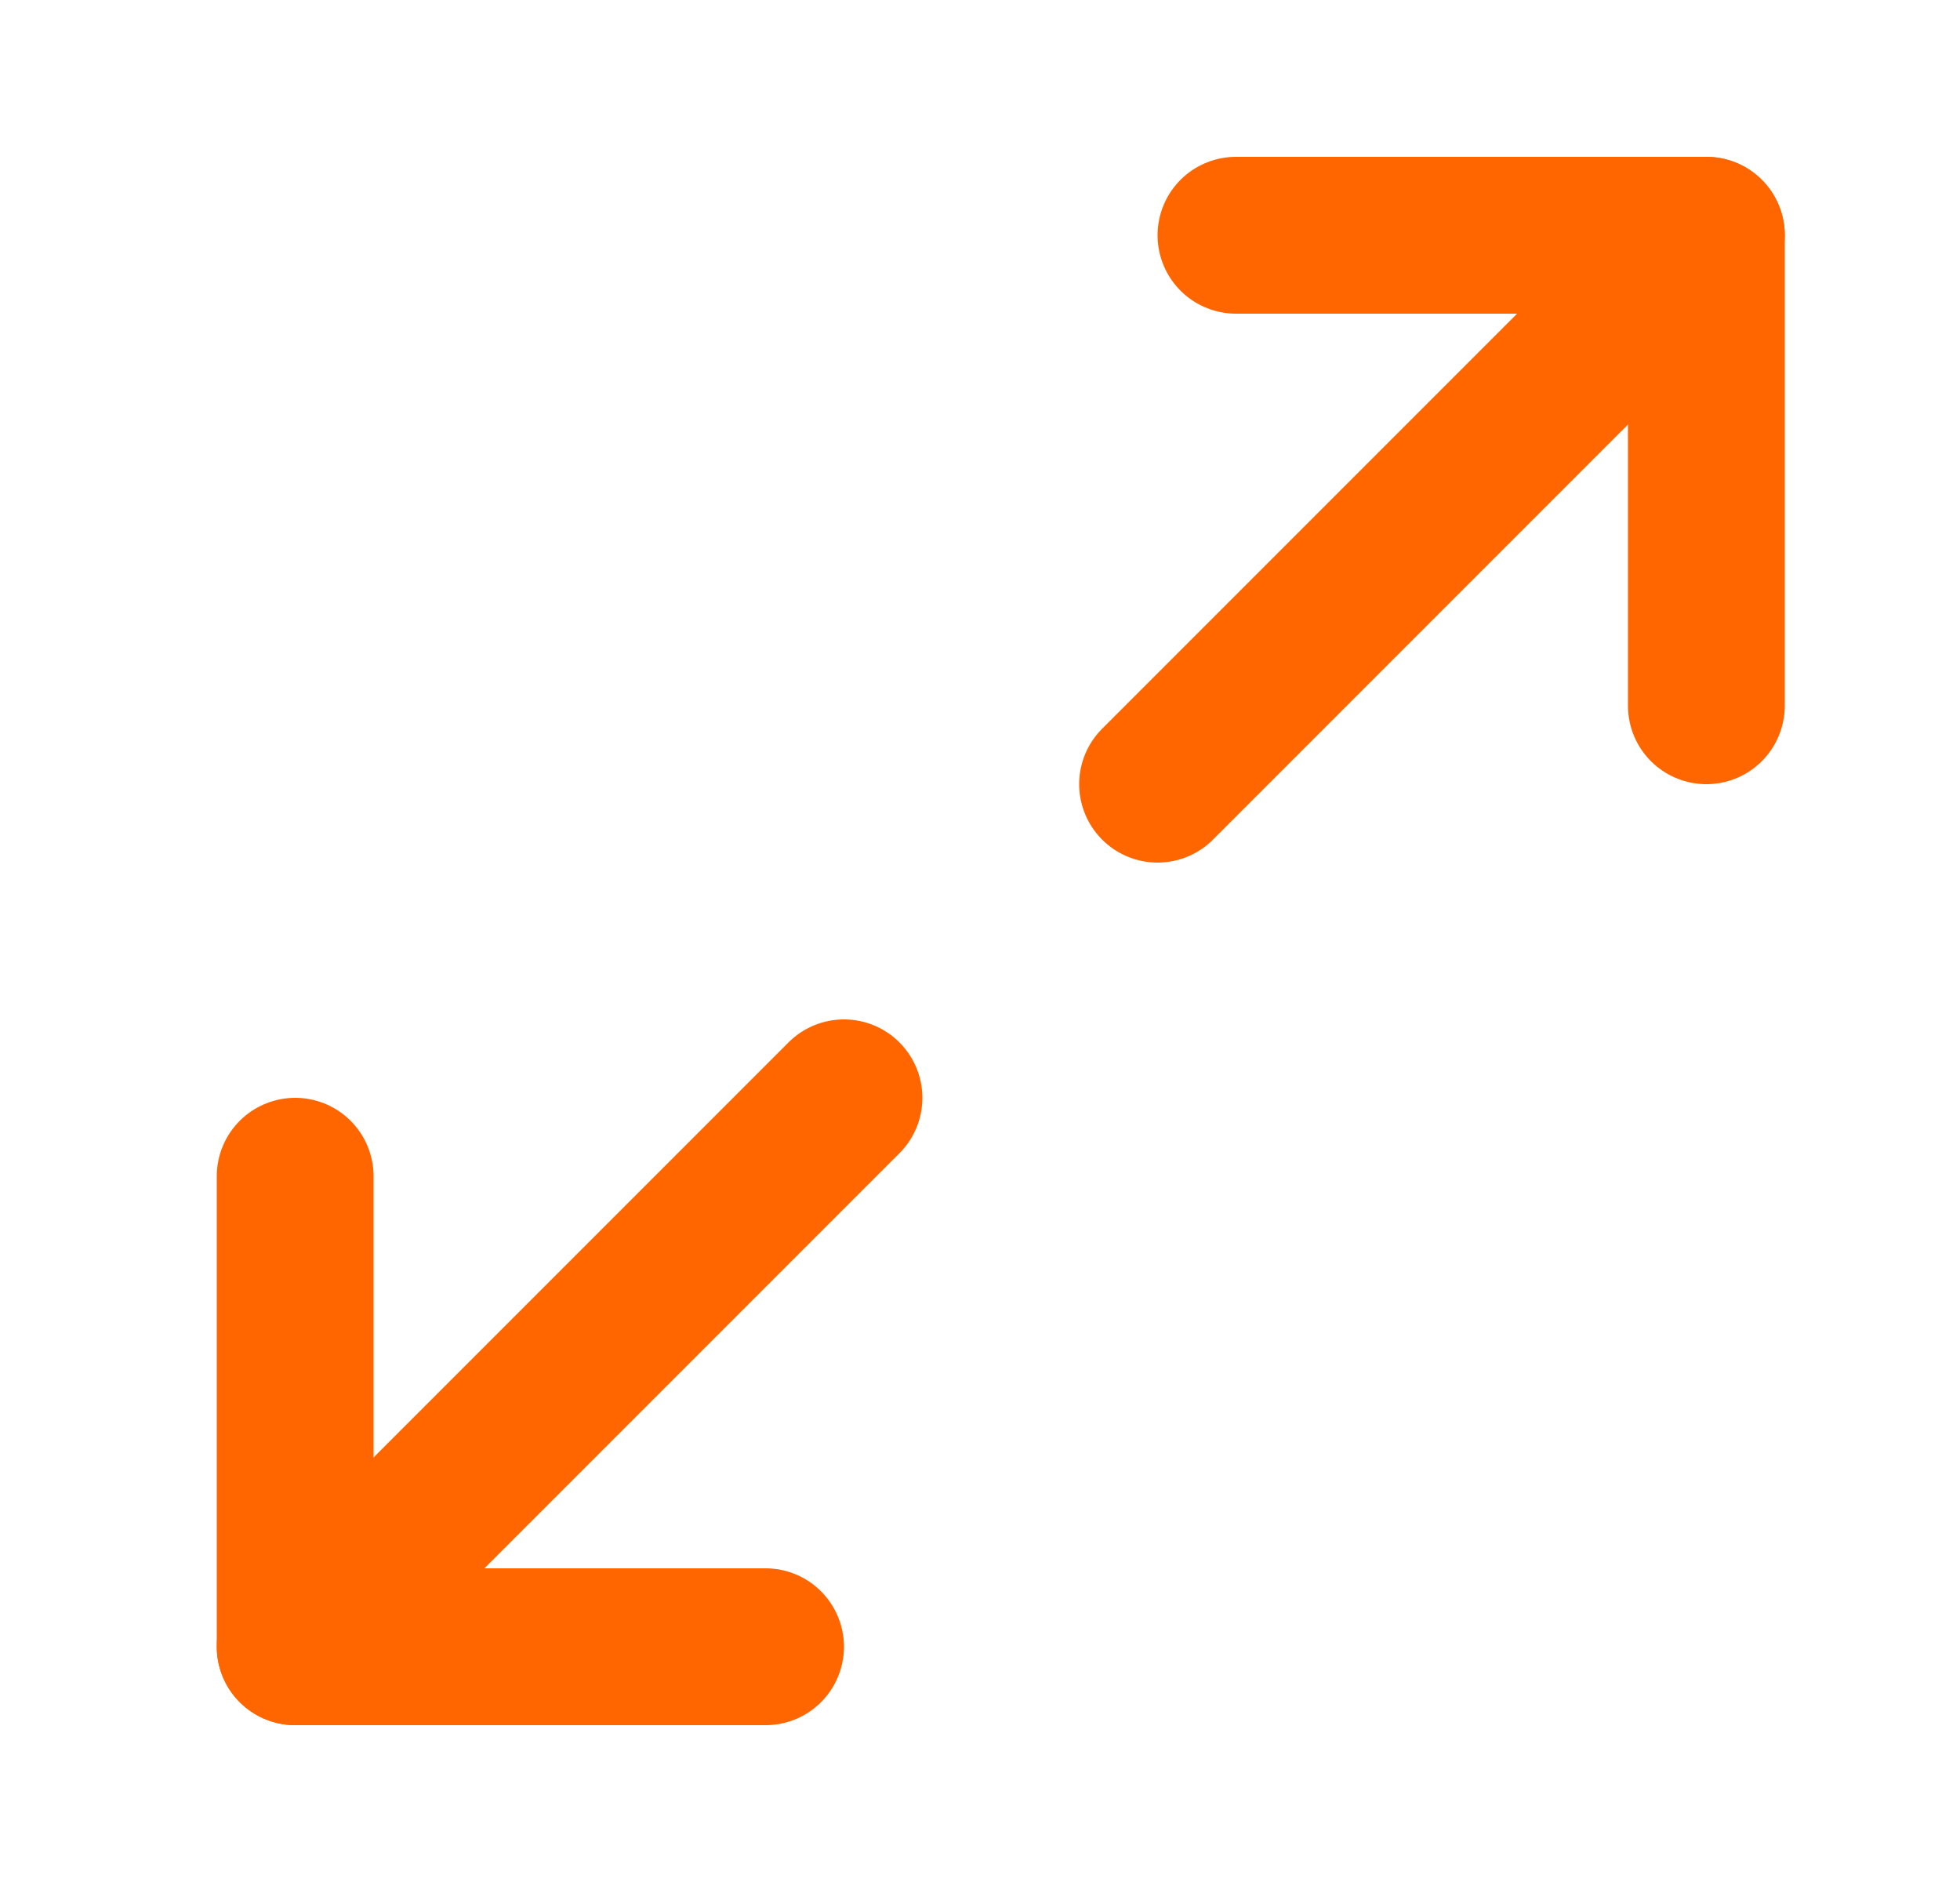 <svg width="25" height="24" viewBox="0 0 25 24" fill="none" xmlns="http://www.w3.org/2000/svg">
  <path d="M15.765 3H21.765V9" stroke="#FF6600" stroke-width="2" stroke-linecap="round" stroke-linejoin="round" />
  <path d="M9.765 21H3.765V15" stroke="#FF6600" stroke-width="2" stroke-linecap="round" stroke-linejoin="round" />
  <path d="M21.765 3L14.765 10" stroke="#FF6600" stroke-width="2" stroke-linecap="round" stroke-linejoin="round" />
  <path d="M3.765 21L10.765 14" stroke="#FF6600" stroke-width="2" stroke-linecap="round" stroke-linejoin="round" />
</svg>

